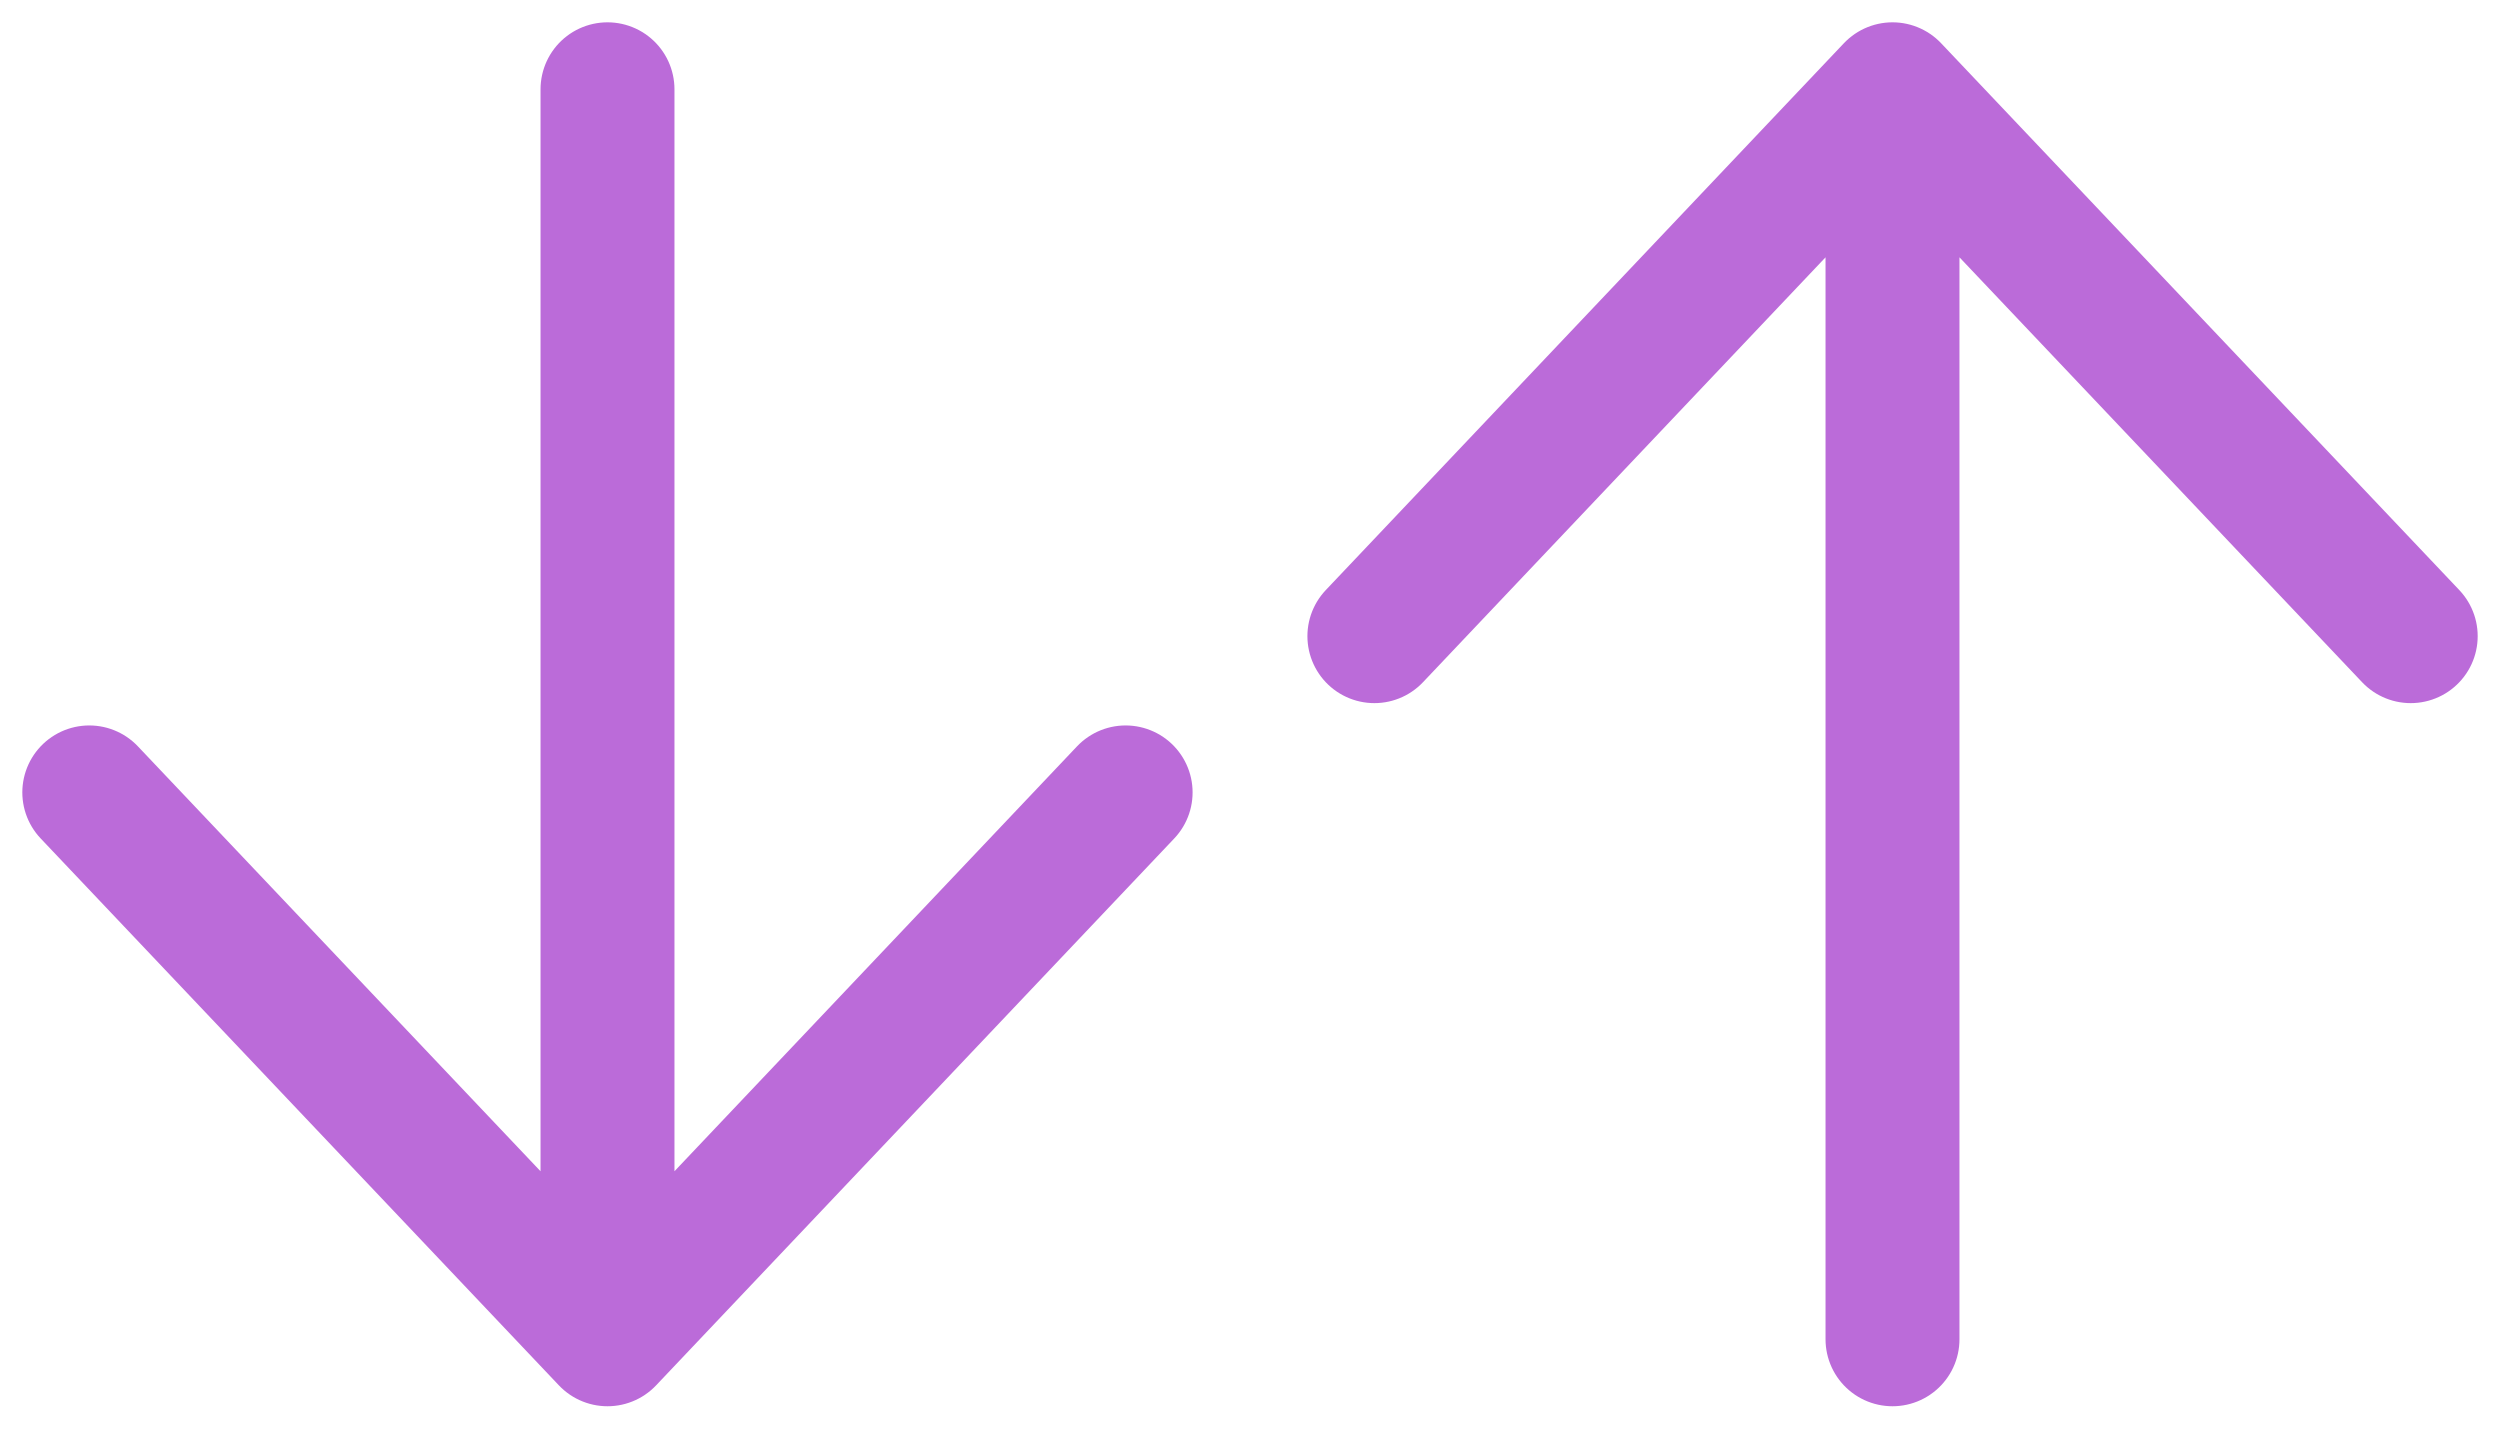 <svg width="28" height="16" viewBox="0 0 28 16" fill="none" xmlns="http://www.w3.org/2000/svg">
<path d="M6.804 15V1M6.804 15L12.607 8.875M6.804 15L1 8.875" stroke="#BB6BD9" stroke-width="1.5" stroke-linecap="round" stroke-linejoin="round"/>
<path d="M21.196 1L21.196 15M21.196 1L15.393 7.125M21.196 1L27 7.125" stroke="#BB6BD9" stroke-width="1.5" stroke-linecap="round" stroke-linejoin="round"/>
</svg>
